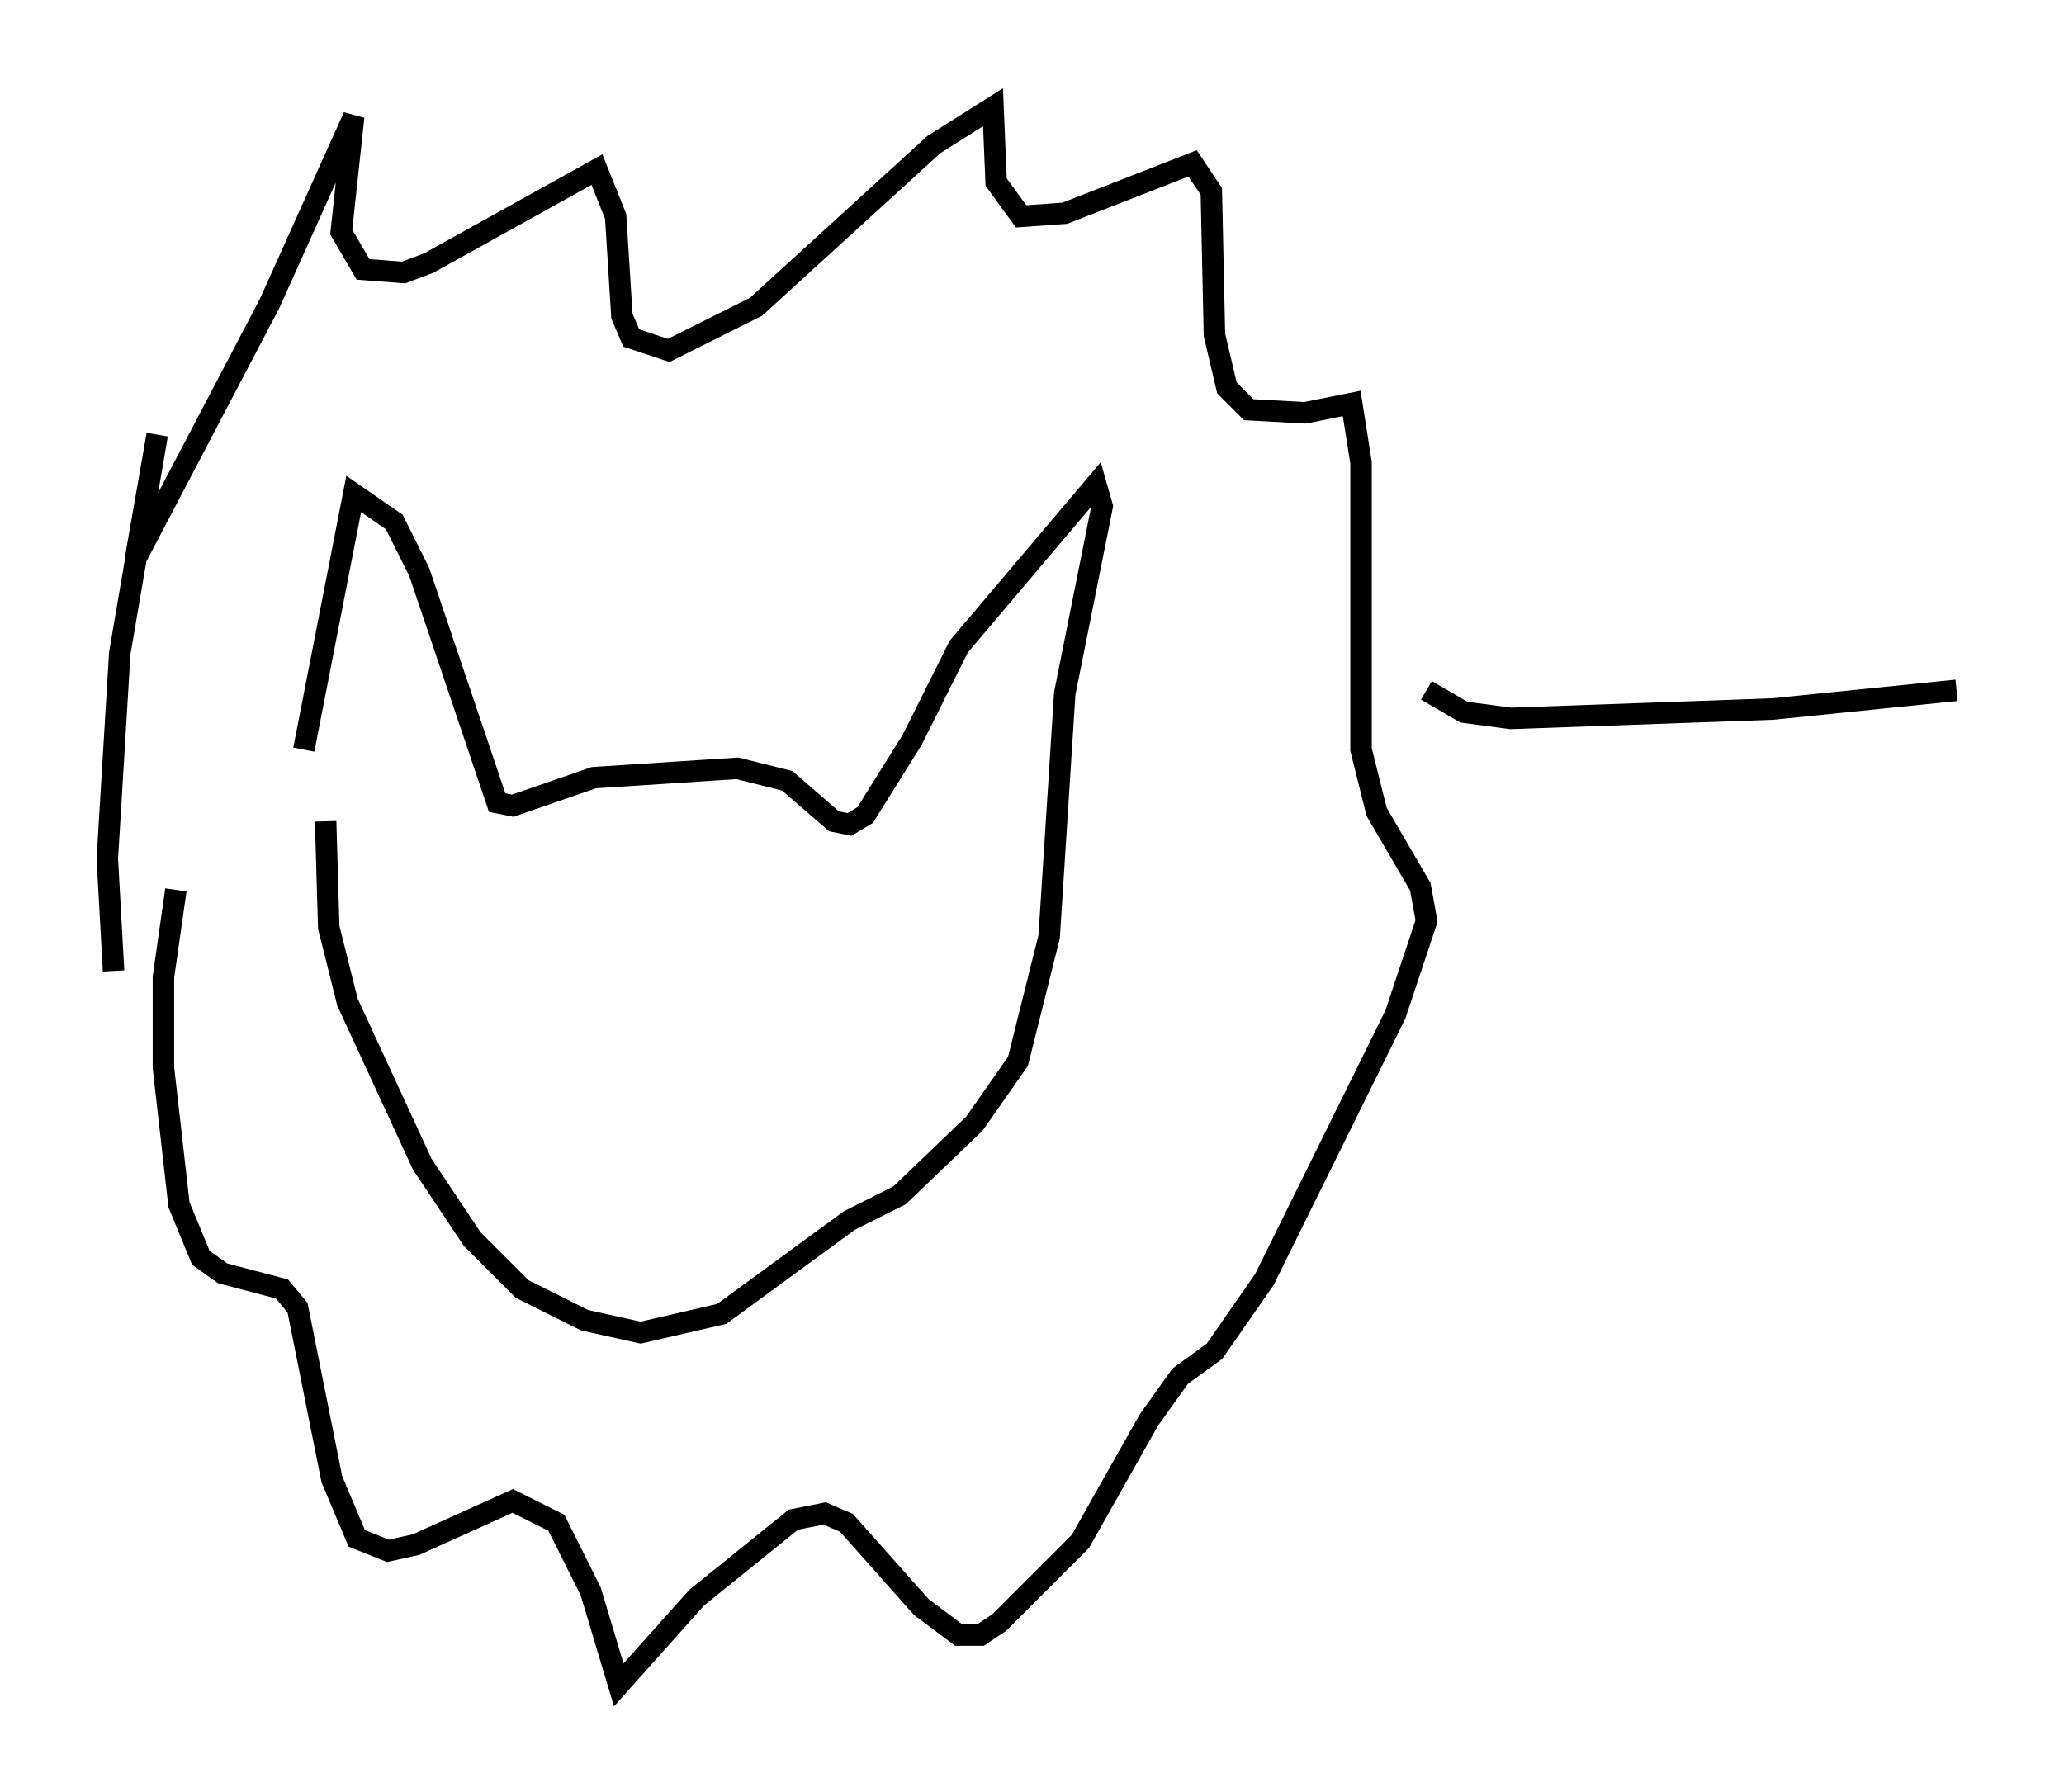 <?xml version="1.0" encoding="utf-8" ?>
<svg baseProfile="full" height="83.497" version="1.1" width="96.134" xmlns="http://www.w3.org/2000/svg" xmlns:ev="http://www.w3.org/2001/xml-events" xmlns:xlink="http://www.w3.org/1999/xlink"><defs /><rect fill="white" height="83.497" width="96.134" x="0" y="0" /><path d="M14.587, 36.81 m-0.291, -0.291 m-0.145, -1.598 l2.324, -11.911 1.888, 1.307 l1.162, 2.324 3.631, 10.749 l0.726, 0.145 3.777, -1.307 l6.682, -0.436 2.324, 0.581 l2.179, 1.888 0.726, 0.145 l0.726, -0.436 2.179, -3.486 l2.179, -4.358 6.391, -7.553 l0.291, 1.017 -1.743, 8.715 l-0.726, 11.33 -1.453, 5.81 l-2.034, 2.905 -3.486, 3.341 l-2.324, 1.162 -5.955, 4.358 l-3.777, 0.872 -2.615, -0.581 l-2.905, -1.453 -2.324, -2.324 l-2.324, -3.486 -3.486, -7.553 l-0.872, -3.486 -0.145, -4.939 m-9.877, 6.972 l-0.291, -5.229 0.581, -9.587 l1.743, -10.168 -1.017, 5.81 l6.246, -11.911 3.922, -8.715 l-0.581, 5.374 1.017, 1.743 l1.888, 0.145 1.162, -0.436 l7.844, -4.358 0.872, 2.179 l0.291, 4.648 0.436, 1.017 l1.743, 0.581 4.067, -2.034 l8.279, -7.553 2.76, -1.743 l0.145, 3.486 1.162, 1.598 l2.034, -0.145 5.955, -2.324 l0.872, 1.307 0.145, 6.682 l0.581, 2.469 1.017, 1.017 l2.615, 0.145 2.179, -0.436 l0.436, 2.76 0.0, 13.363 l0.726, 2.905 2.034, 3.486 l0.291, 1.598 -1.453, 4.358 l-6.101, 12.346 -2.324, 3.341 l-1.598, 1.162 -1.453, 2.034 l-3.196, 5.665 -3.777, 3.777 l-0.872, 0.581 -1.017, 0.0 l-1.743, -1.307 -3.486, -3.922 l-1.017, -0.436 -1.453, 0.291 l-4.503, 3.631 -3.631, 4.067 l-1.307, -4.358 -1.598, -3.196 l-2.034, -1.017 -4.503, 2.034 l-1.307, 0.291 -1.453, -0.581 l-1.162, -2.76 -1.598, -7.989 l-0.726, -0.872 -2.76, -0.726 l-1.017, -0.726 -1.017, -2.469 l-0.726, -6.391 0.0, -4.212 l0.581, -4.067 m58.246, -9.296 l1.743, 1.017 2.179, 0.291 l12.201, -0.436 8.57, -0.872 " fill="none" stroke="black" stroke-width="1" /></svg>